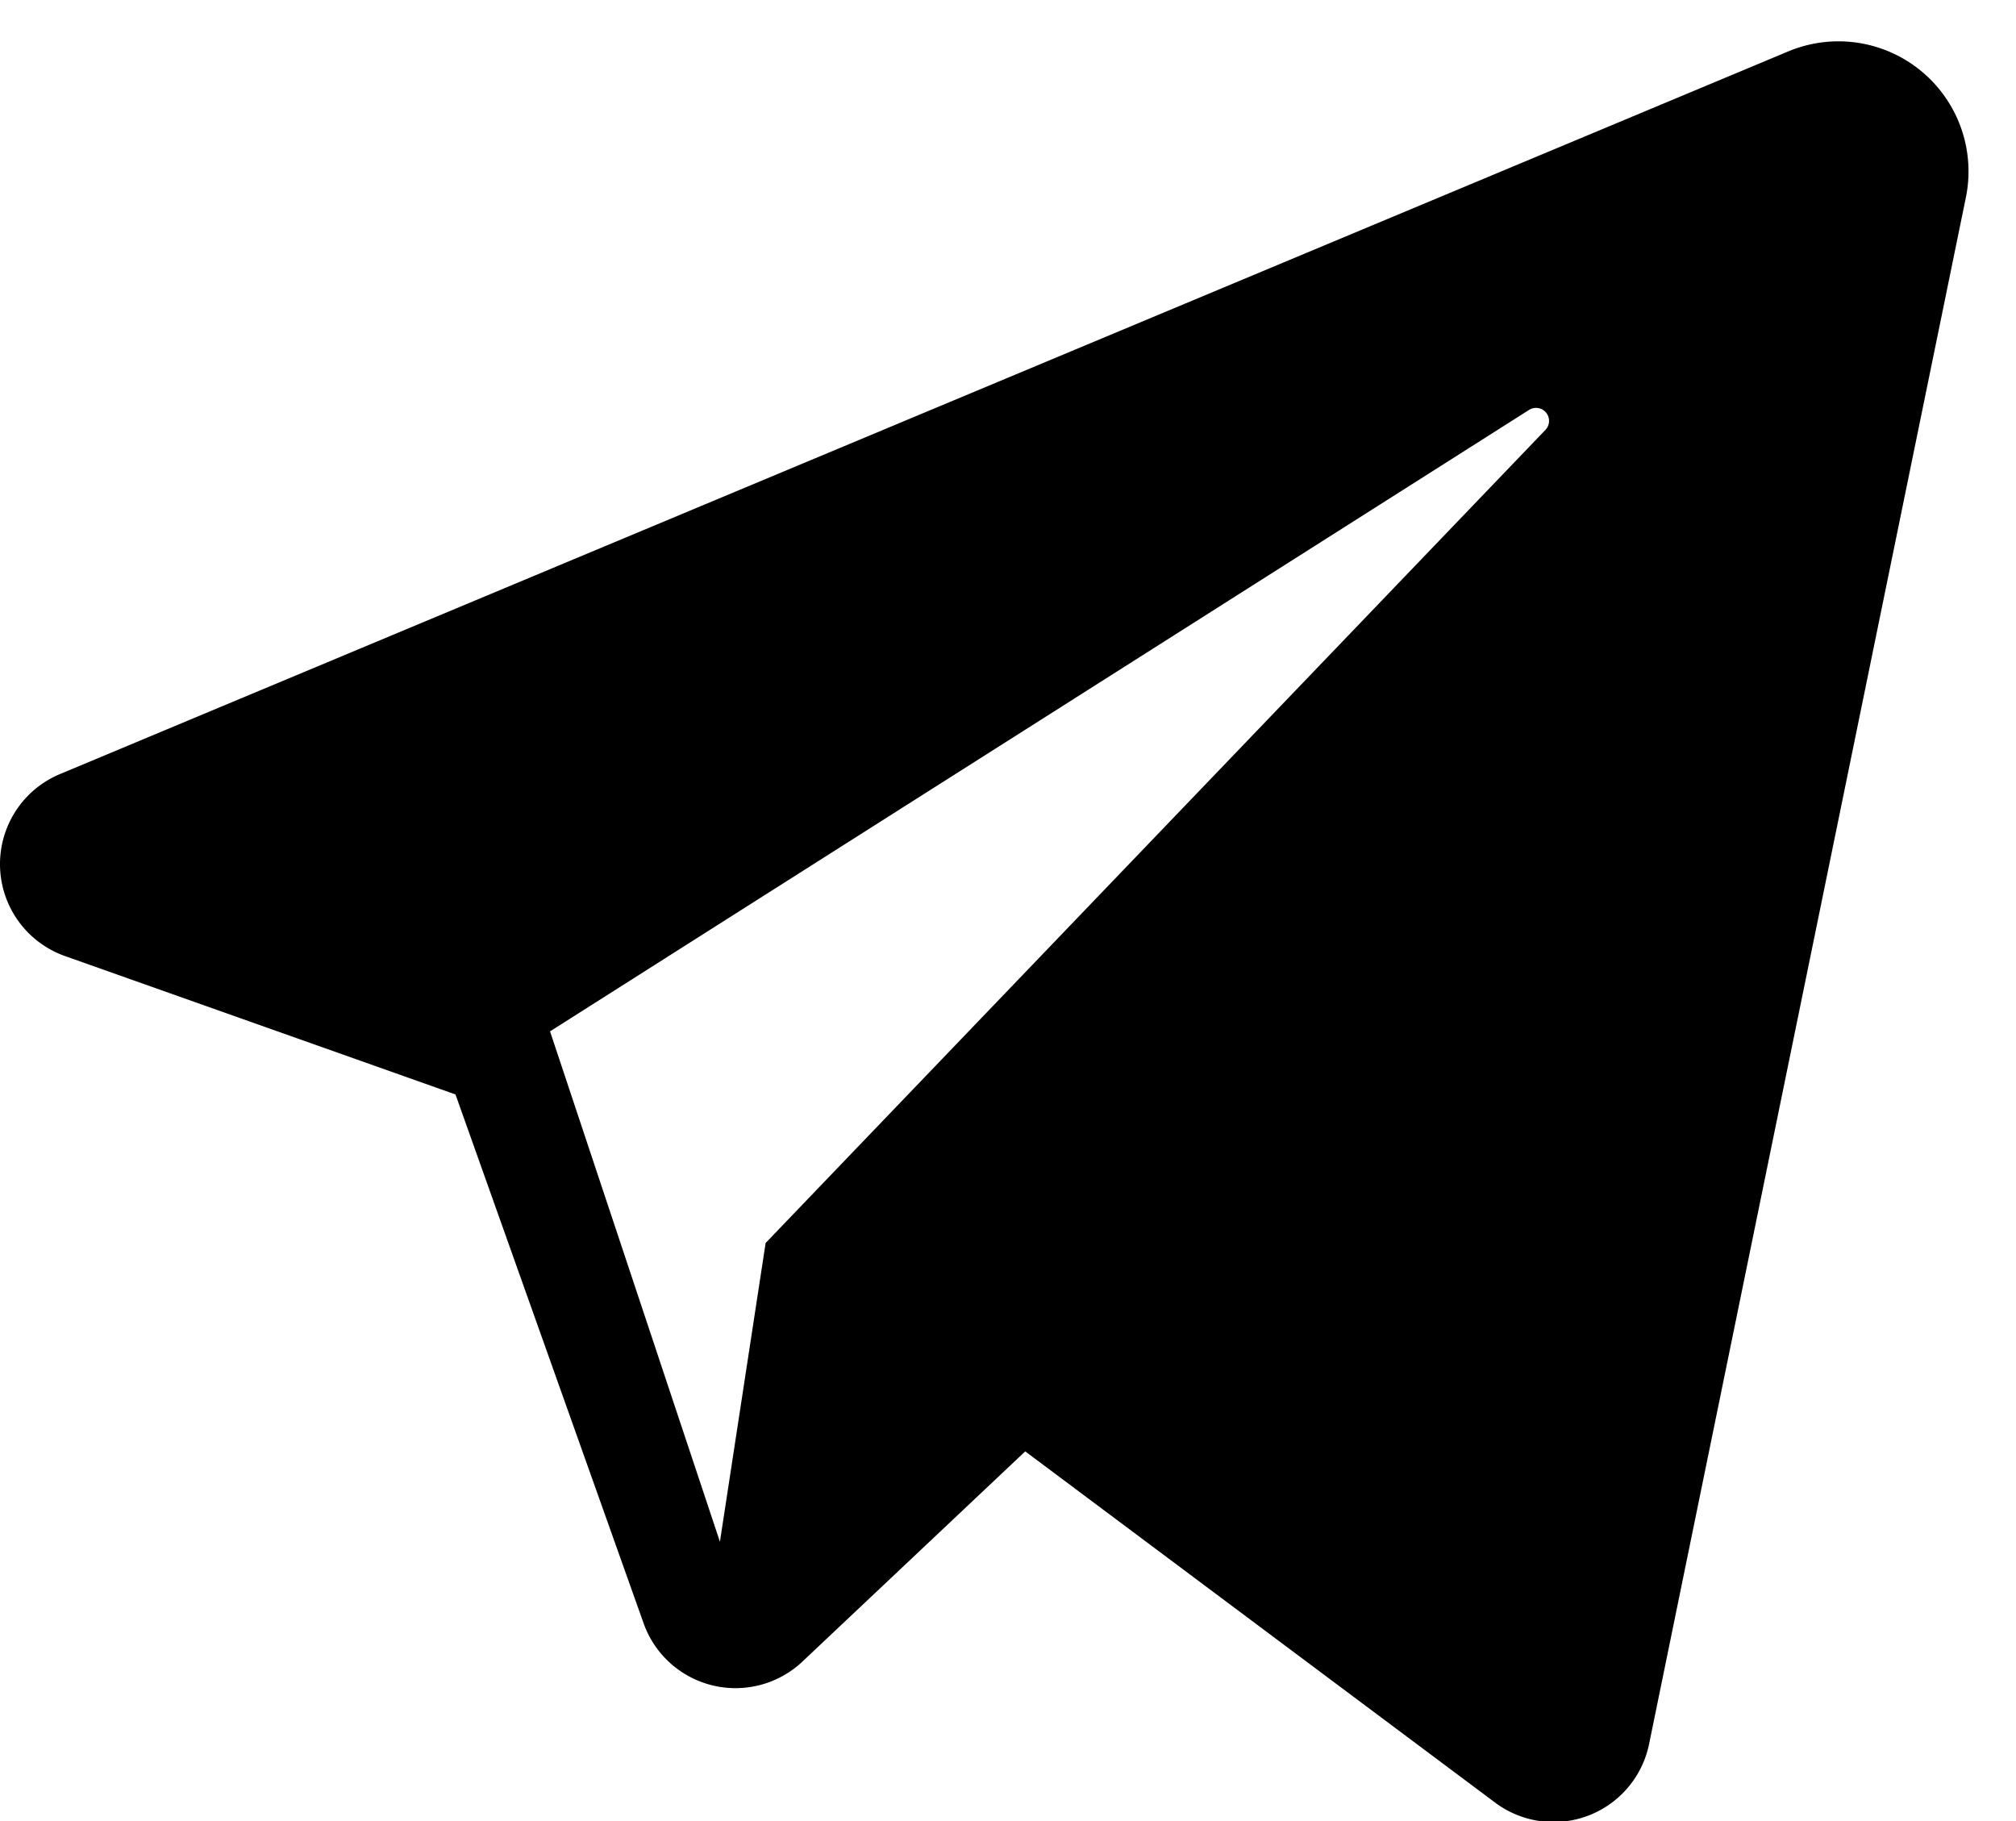 <?xml version="1.0" encoding="utf-8"?><svg xmlns="http://www.w3.org/2000/svg" width="31" height="28" viewBox="0 0 31 28"><path fill-rule="evenodd" d="M.922 11.902L27.499.79a2 2 0 012.73 2.247l-4.871 23.779a1.5 1.5 0 01-2.368.9l-7.225-5.4-3.426 3.232a1.5 1.5 0 01-2.442-.588l-2.893-8.132L.999 14.7a1.5 1.5 0 01-.077-2.798zM11.07 23.707l.703-4.595L23.764 6.61a.2.2 0 00-.252-.307L8.458 15.858l2.613 7.85z"/></svg>